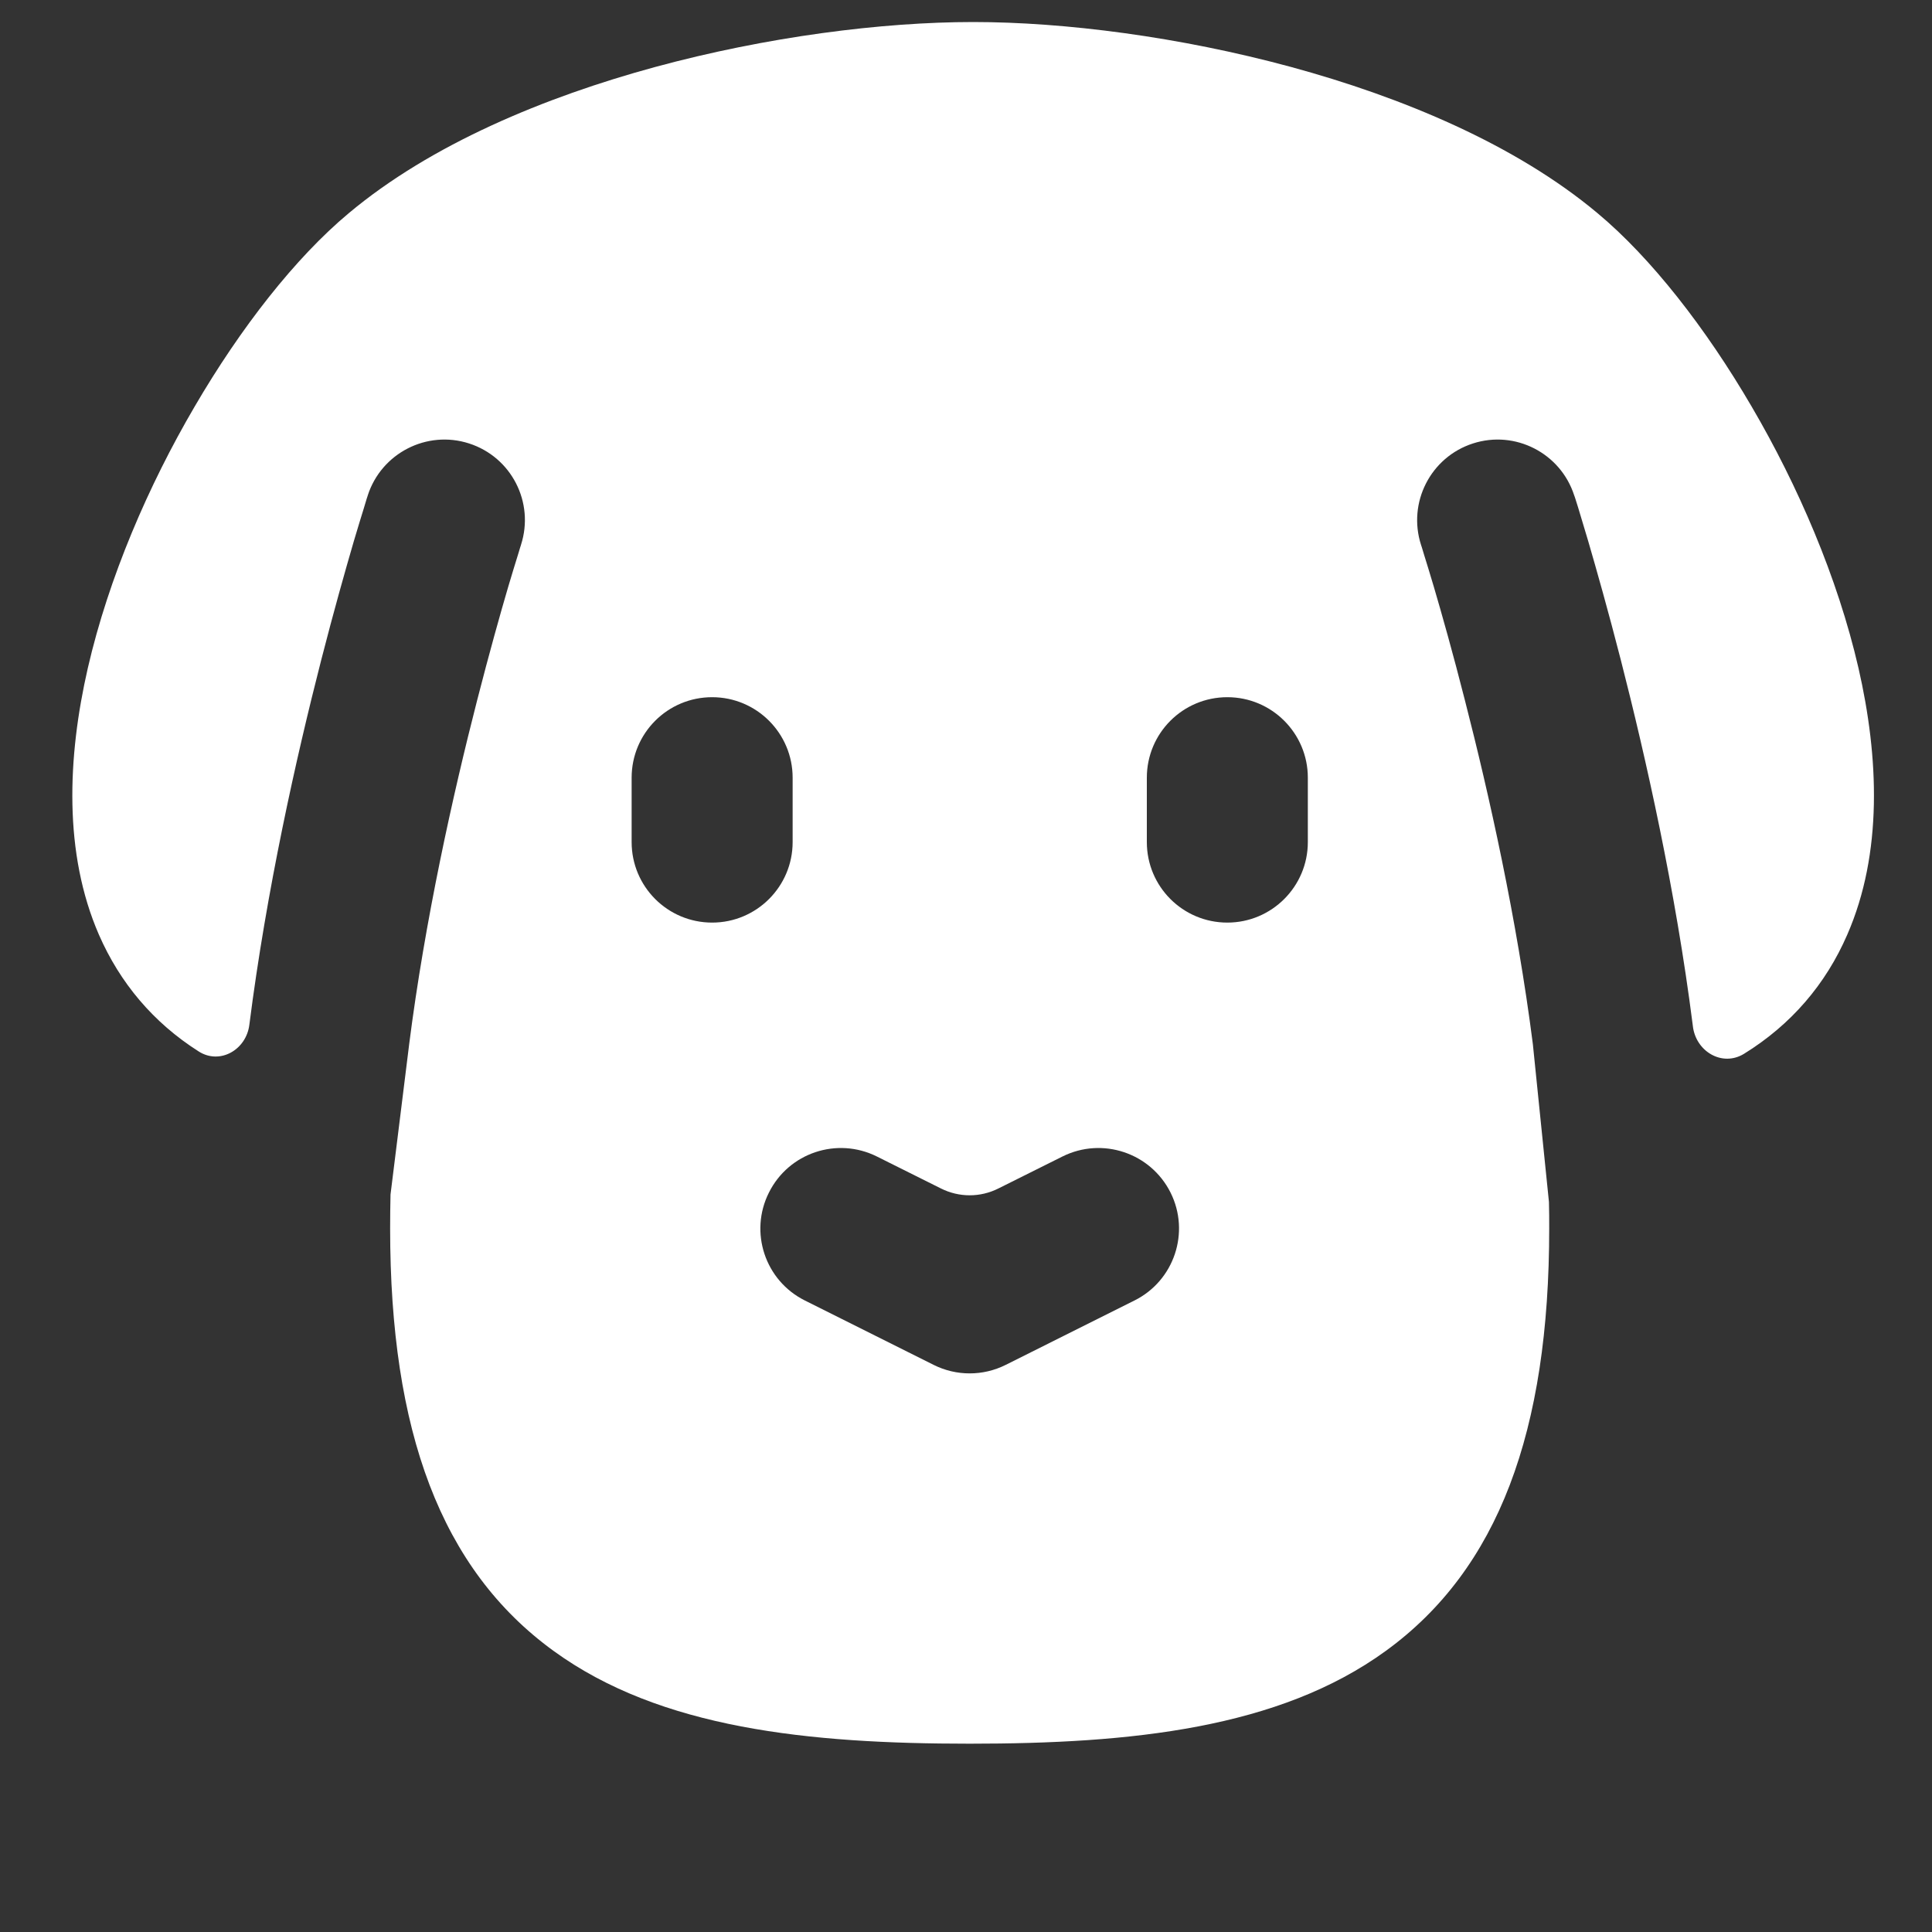 <svg width="15" height="15" viewBox="0 0 15 15" fill="currentColor" xmlns="http://www.w3.org/2000/svg">
<rect x="0" y="0" width="15" height="15" fill="#333333" stroke="none"/>
<g clip-path="url(#clip0_1459_3685)">
<path fill-rule="evenodd" clip-rule="evenodd" d="M5.087 0.52C5.953 0.285 6.848 0.171 7.556 0.171C8.263 0.171 9.158 0.285 10.024 0.52C10.884 0.754 11.764 1.12 12.403 1.655C12.819 2.002 13.244 2.547 13.6 3.157C13.959 3.77 14.267 4.483 14.429 5.186C14.588 5.88 14.618 6.625 14.342 7.257C14.175 7.642 13.906 7.956 13.54 8.182C13.37 8.286 13.164 8.162 13.143 7.964L13.142 7.956C13.009 6.911 12.779 5.885 12.584 5.124C12.486 4.742 12.396 4.425 12.331 4.202C12.298 4.091 12.271 4.003 12.253 3.942L12.231 3.872L12.225 3.854L12.222 3.846C12.116 3.518 11.764 3.337 11.436 3.443C11.107 3.549 10.927 3.902 11.033 4.231L11.034 4.234L11.039 4.249L11.058 4.312C11.075 4.367 11.101 4.45 11.132 4.555C11.194 4.766 11.28 5.069 11.373 5.435C11.561 6.166 11.777 7.134 11.901 8.106L12.026 9.332C12.028 9.401 12.028 9.47 12.028 9.538C12.028 11.112 11.634 12.182 10.76 12.817C9.93 13.421 8.779 13.538 7.529 13.538C6.278 13.538 5.127 13.421 4.297 12.817C3.423 12.182 3.029 11.112 3.029 9.538C3.029 9.451 3.03 9.362 3.032 9.274L3.176 8.114L3.176 8.113C3.3 7.139 3.517 6.168 3.705 5.435C3.799 5.069 3.884 4.766 3.946 4.555C3.977 4.45 4.003 4.367 4.02 4.312L4.039 4.249L4.044 4.234L4.045 4.23C4.151 3.901 3.971 3.549 3.642 3.443C3.314 3.337 2.961 3.518 2.855 3.847L2.855 3.848L2.853 3.854L2.847 3.872L2.826 3.942C2.807 4.003 2.78 4.091 2.747 4.202C2.682 4.425 2.592 4.742 2.494 5.124C2.299 5.885 2.069 6.911 1.936 7.956C1.912 8.151 1.707 8.269 1.542 8.163C1.19 7.939 0.932 7.632 0.768 7.257C0.493 6.625 0.523 5.88 0.682 5.186C0.844 4.483 1.152 3.77 1.511 3.157C1.867 2.547 2.292 2.002 2.708 1.655C3.347 1.12 4.227 0.754 5.087 0.52ZM5.97 9.259C6.124 8.95 6.499 8.825 6.808 8.979L7.305 9.227C7.446 9.298 7.611 9.298 7.752 9.227L8.249 8.979C8.558 8.825 8.933 8.95 9.088 9.259C9.242 9.567 9.117 9.943 8.808 10.097L7.808 10.597C7.632 10.685 7.425 10.685 7.249 10.597L6.249 10.097C5.94 9.943 5.815 9.567 5.97 9.259ZM6.154 6.038C6.154 5.693 5.874 5.413 5.529 5.413C5.183 5.413 4.904 5.693 4.904 6.038V6.538C4.904 6.883 5.183 7.163 5.529 7.163C5.874 7.163 6.154 6.883 6.154 6.538V6.038ZM10.154 6.038C10.154 5.693 9.874 5.413 9.529 5.413C9.183 5.413 8.904 5.693 8.904 6.038V6.538C8.904 6.883 9.183 7.163 9.529 7.163C9.874 7.163 10.154 6.883 10.154 6.538V6.038Z" fill="white"/>
</g>
<defs>
<clipPath id="clip0_1459_3685">
<rect width="14" height="14" fill="white" transform="translate(0.555 0.038)"/>
</clipPath>
</defs>
</svg>
